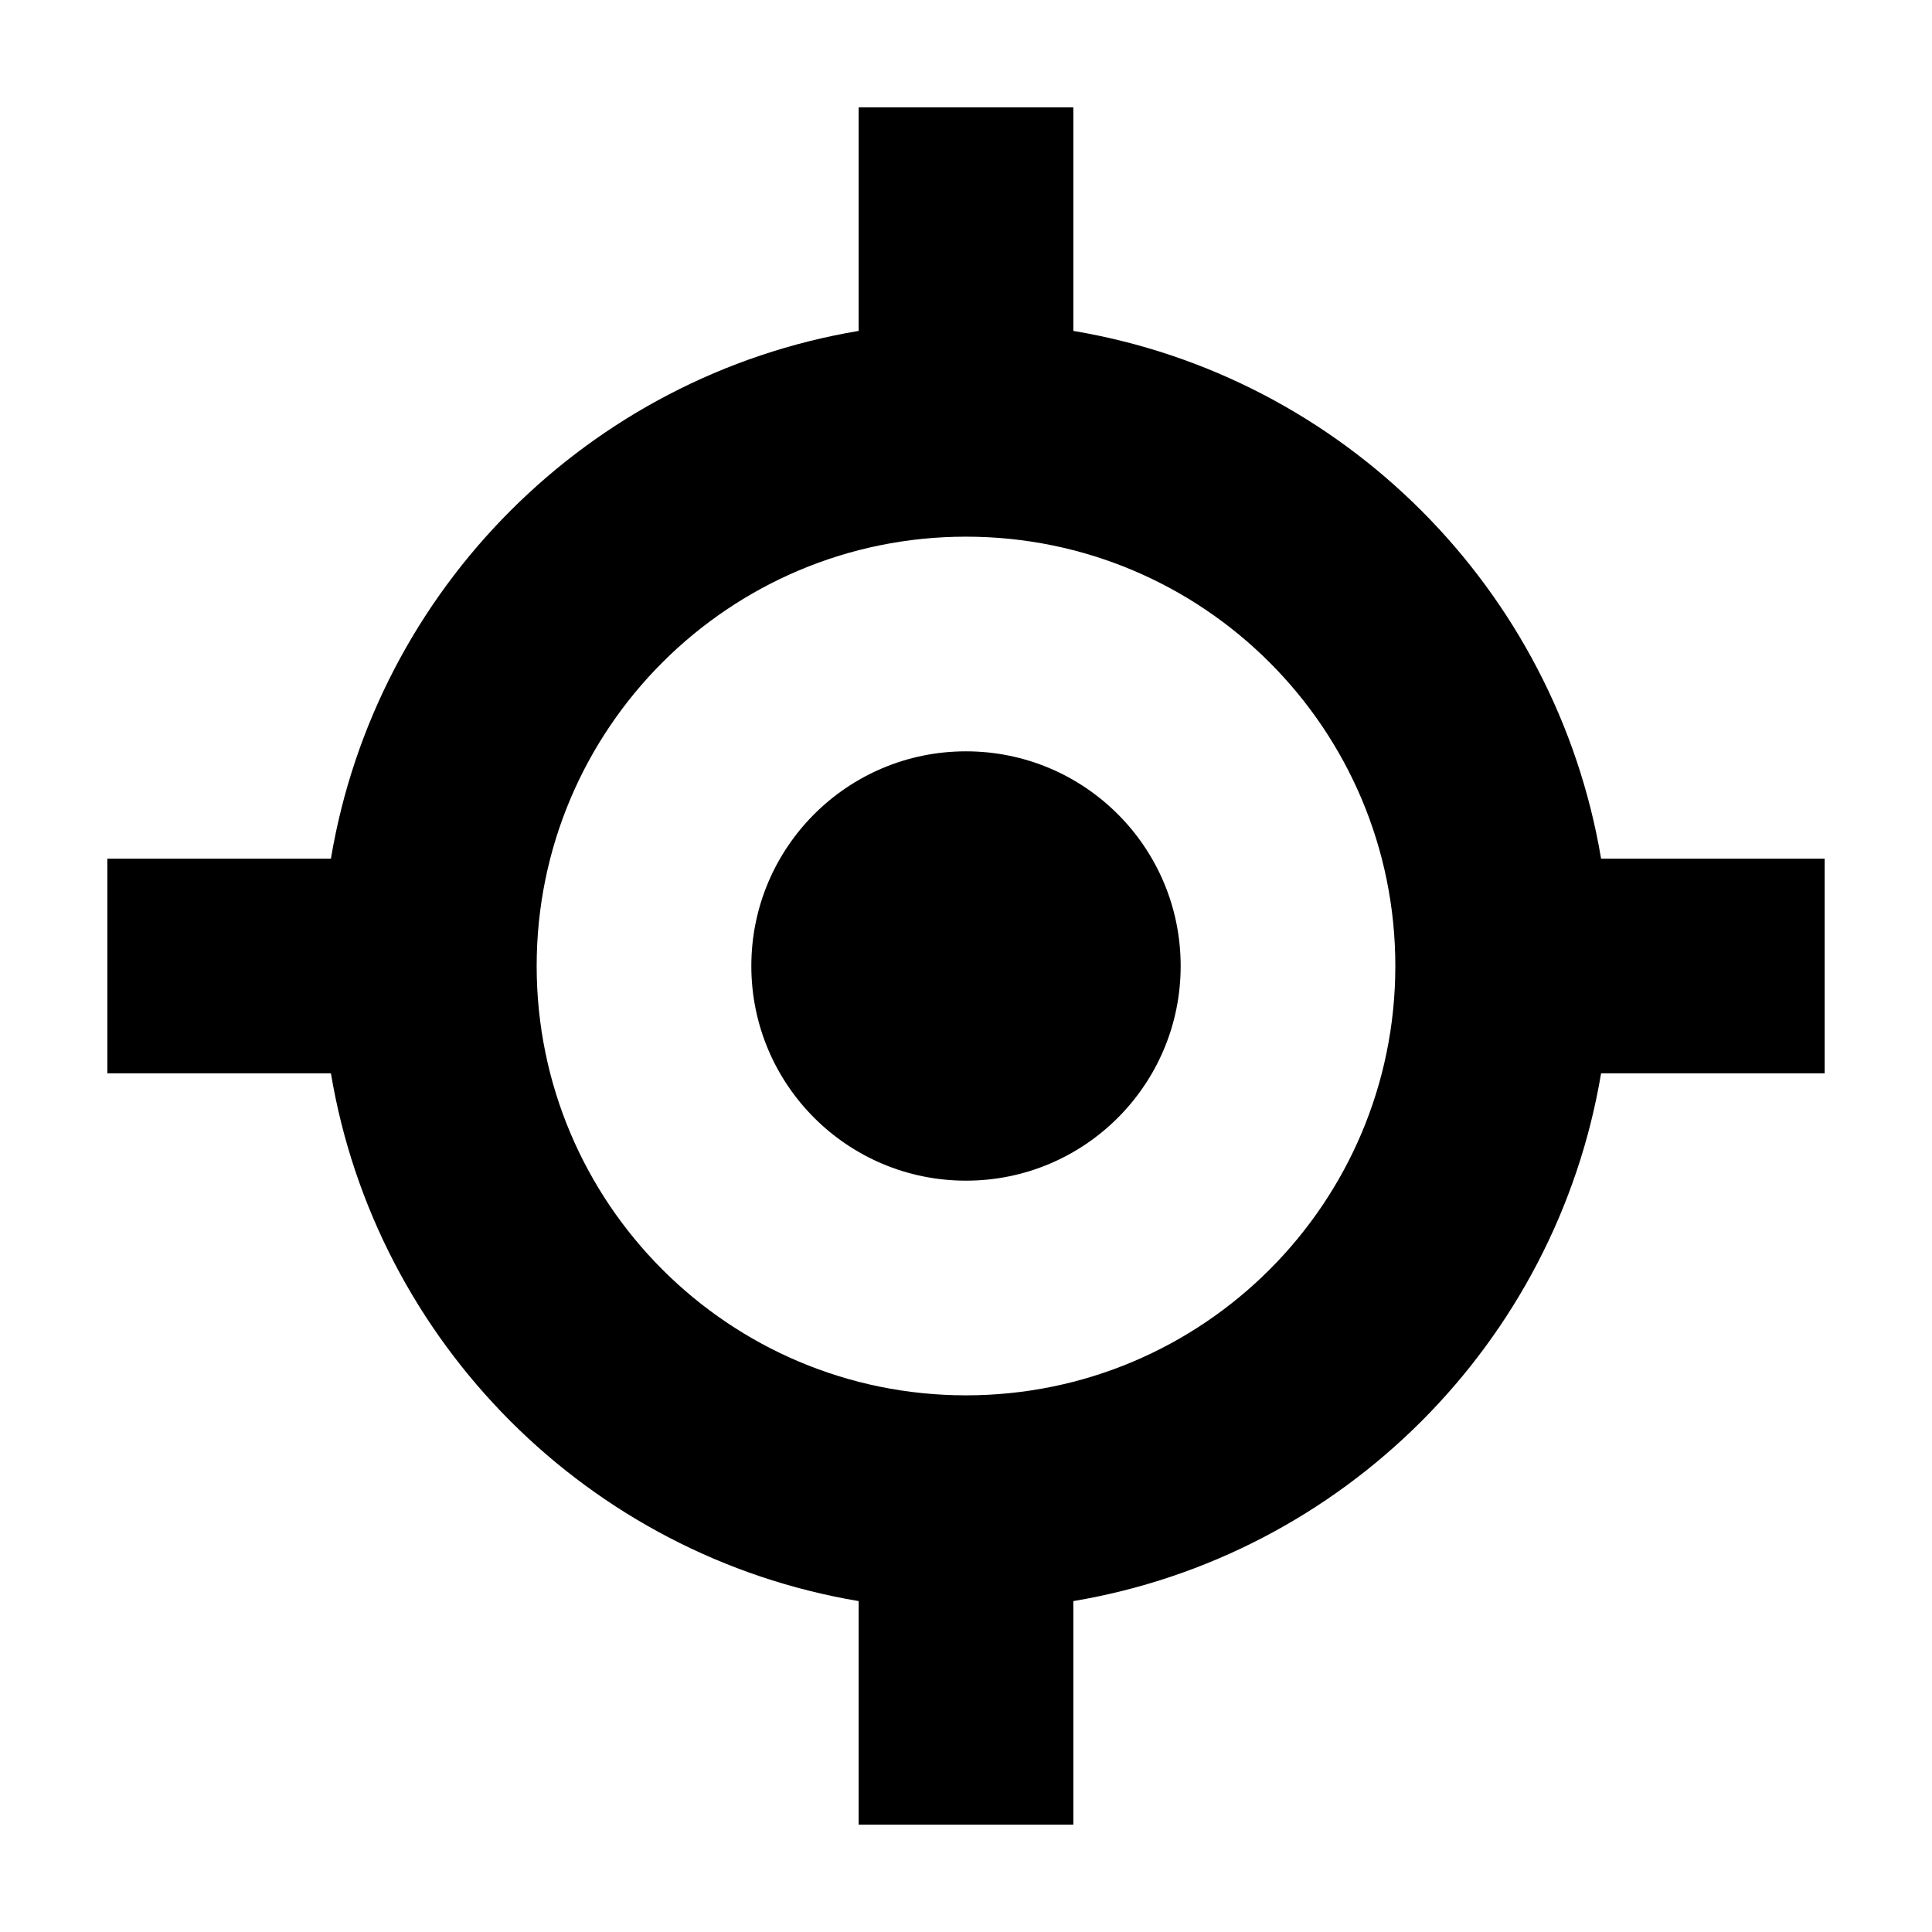 <?xml version="1.0" encoding="UTF-8" standalone="yes"?>
<svg viewBox="0 0 18 18" xmlns="http://www.w3.org/2000/svg">
  <path d="M9 11C10.105 11 11 10.105 11 9C11 7.895 10.105 7 9 7C7.895 7 7 7.895 7 9C7 10.105 7.895 11 9 11Z"/>
  <path fill-rule="evenodd" clip-rule="evenodd" d="M8 1H10V3.083C12.512 3.504 14.495 5.487 14.917 8H17V10H14.917C14.495 12.512 12.512 14.495 10 14.917V17H8V14.917C5.487 14.495 3.504 12.512 3.083 10H1L1 8H3.083C3.504 5.487 5.487 3.504 8 3.083V1ZM13 9C13 11.209 11.209 13 9 13C6.791 13 5 11.209 5 9C5 6.791 6.791 5 9 5C11.209 5 13 6.791 13 9Z"/>
</svg>